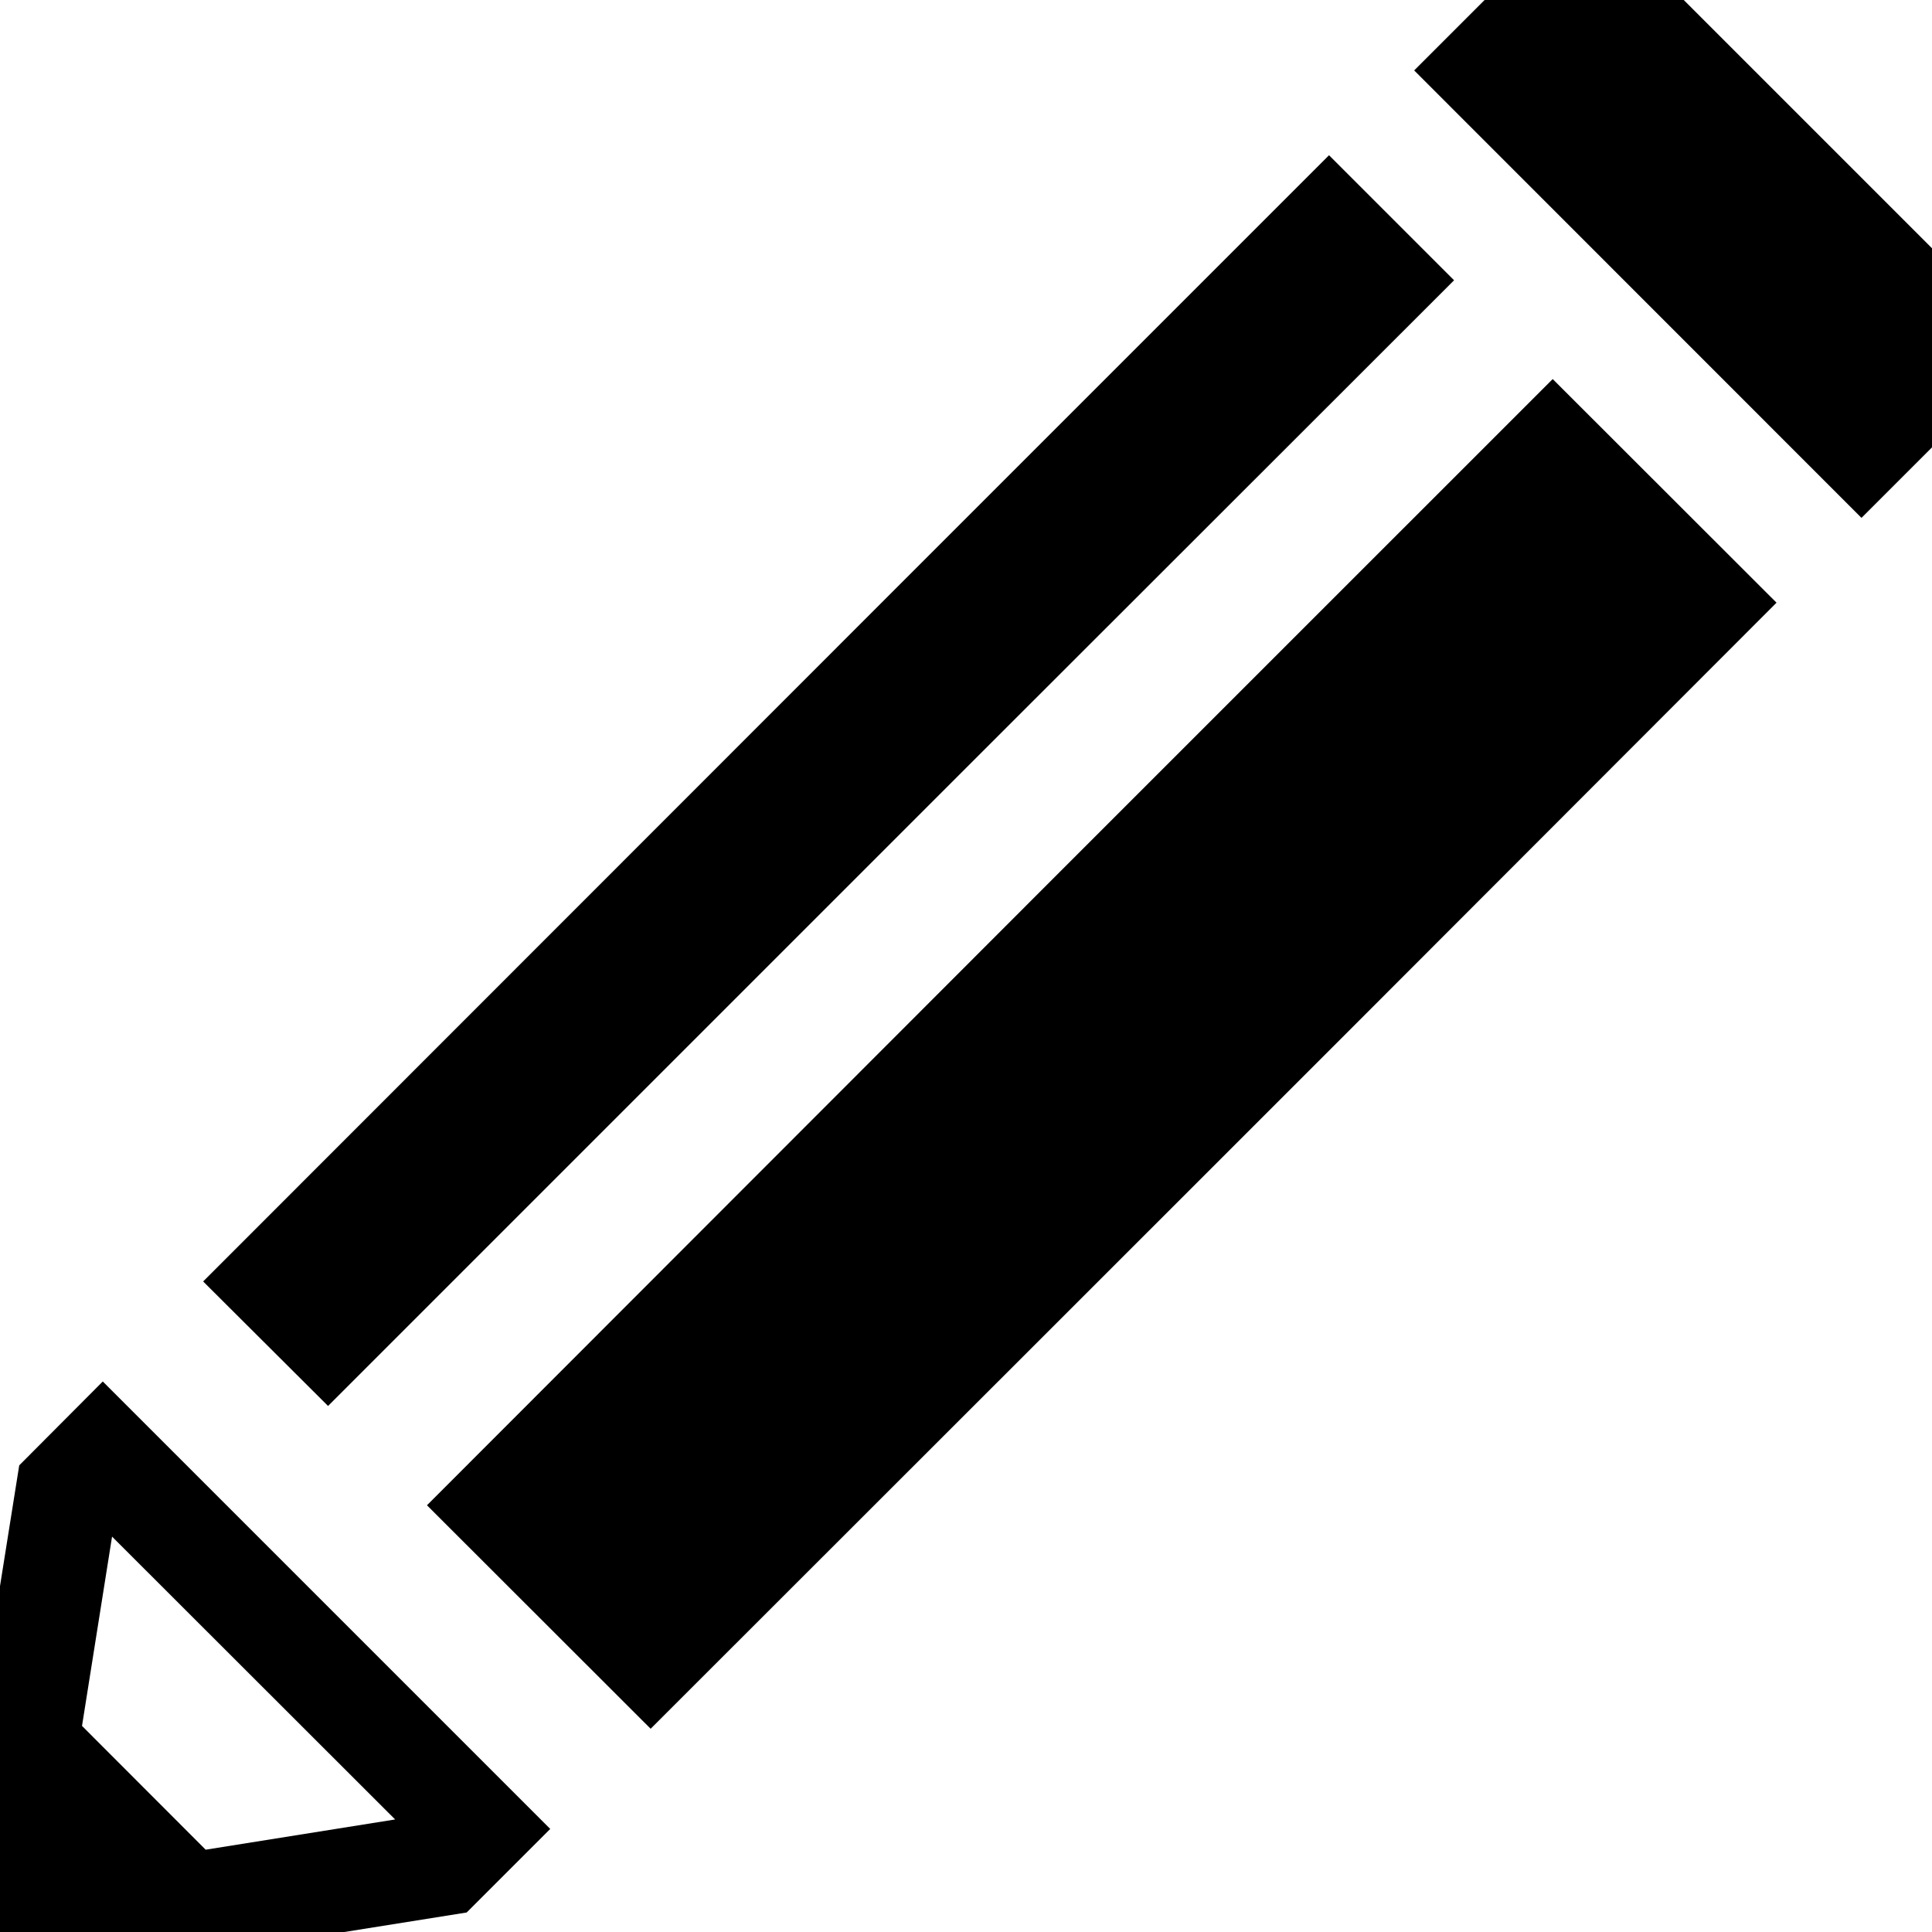 <?xml version="1.0" encoding="utf-8"?>
<!-- Generator: Adobe Illustrator 17.0.0, SVG Export Plug-In . SVG Version: 6.00 Build 0)  -->
<!DOCTYPE svg PUBLIC "-//W3C//DTD SVG 1.1//EN" "http://www.w3.org/Graphics/SVG/1.1/DTD/svg11.dtd">
<svg version="1.1" id="Layer_1" xmlns="http://www.w3.org/2000/svg" xmlns:xlink="http://www.w3.org/1999/xlink" x="0px" y="0px"
   width="40px" height="40px" viewBox="0 0 40 40" enable-background="new 0 0 40 40" xml:space="preserve">
<g>
  <path d="M0.398,30.339l-1.378,8.657c-0.089,0.585,0.111,1.122,0.485,1.497c0.37,0.374,0.915,0.578,1.493,0.485l8.664-1.382
    l1.73-1.73l-9.264-9.264L0.398,30.339z M8.181,37.67l-3.923,0.626l-2.56-2.563l0.622-3.919L8.181,37.67z"/>
  <path d="M40.248,5.388L34.61-0.25c-1.004-1-2.623-1-3.623,0l-1.708,1.708l9.261,9.264l1.708-1.708
    C41.252,8.014,41.252,6.388,40.248,5.388z"/>
  <polygon points="21.937,18.057 18.874,21.123 8.84,31.165 13.471,35.792 21.989,27.279 28.094,21.175 36.781,12.478 32.147,7.848   
    "/>
  <polygon points="20.145,15.756 20.145,15.756 30.105,5.803 27.516,3.214 18.774,11.956 18.774,11.956 4.206,26.531 6.792,29.109   
    "/>
</g>
</svg>
